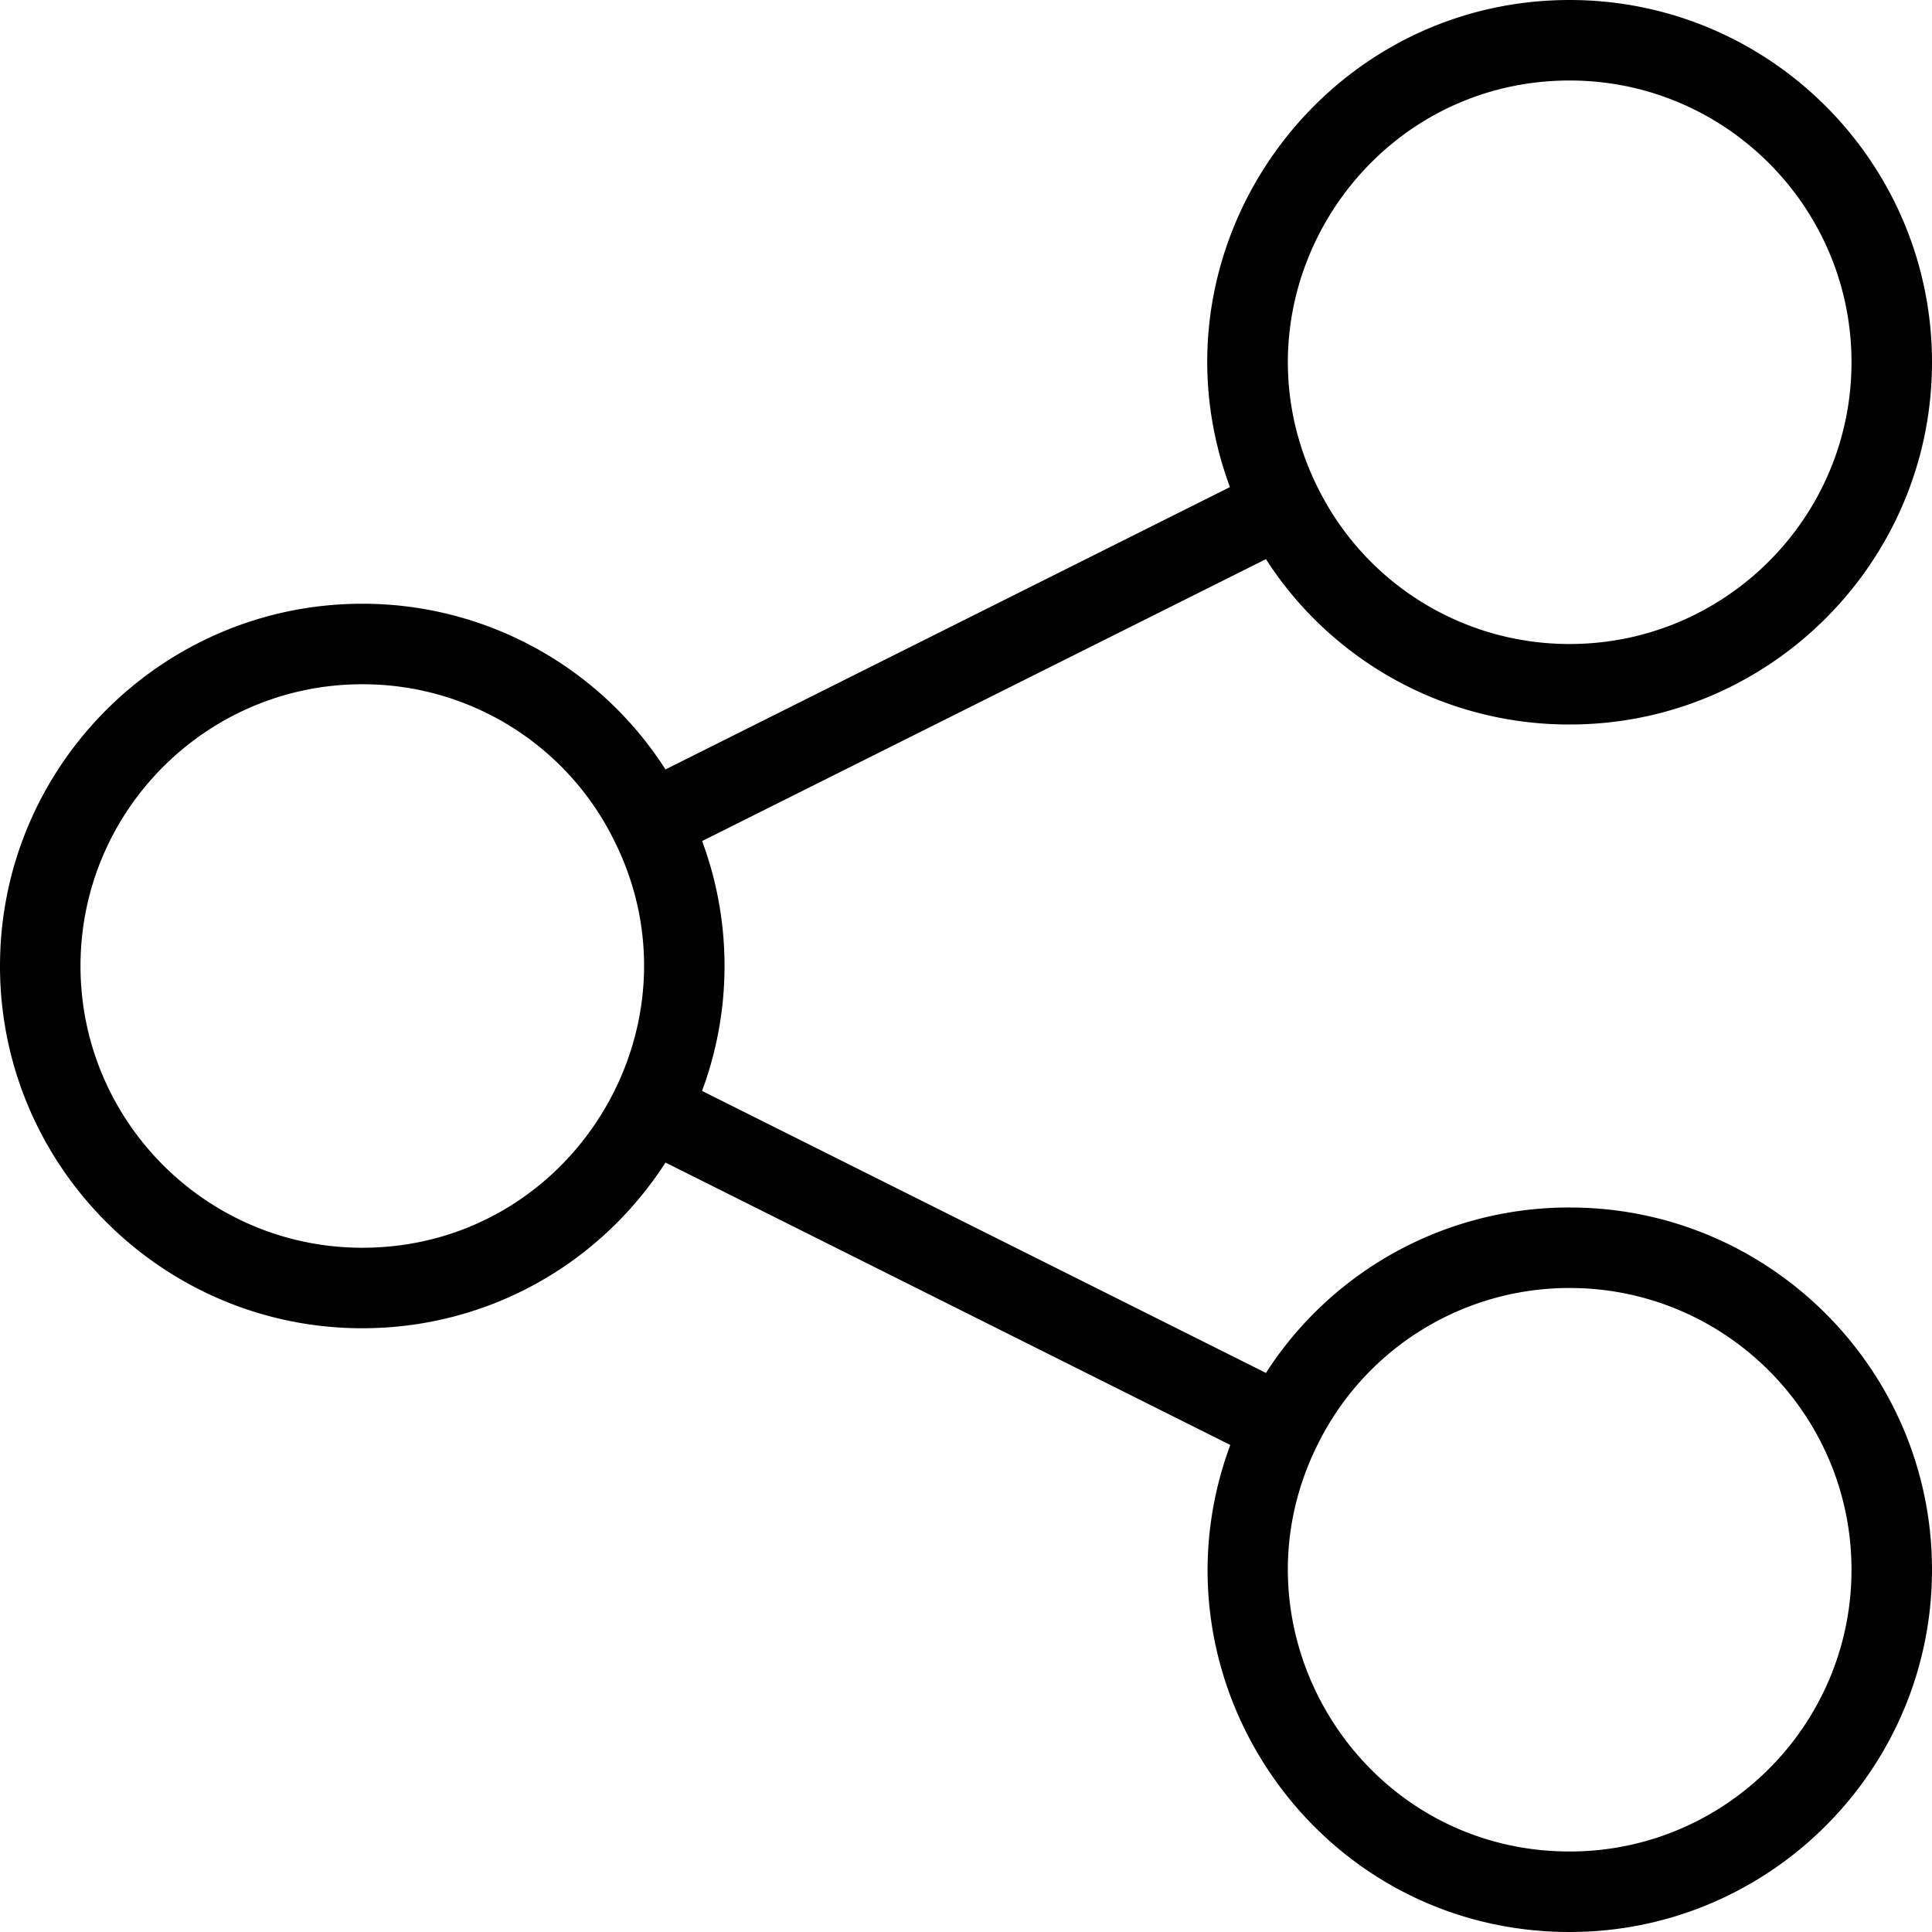 <svg xmlns="http://www.w3.org/2000/svg" width="24" height="24" viewBox="0 0 24 24"><title>share</title><path d="M19.5 9C21.981 9 24 6.981 24 4.5S21.981 0 19.5 0c-3.114 0-5.309 3.116-4.221 6.051L8.267 9.558A4.465 4.465 0 0 0 4.5 7.5C2.019 7.5 0 9.519 0 12s2.019 4.5 4.5 4.5c1.543 0 2.942-.78 3.767-2.058l7.016 3.508C14.204 20.862 16.354 24 19.5 24c2.481 0 4.5-2.019 4.5-4.5S21.981 15 19.5 15a4.473 4.473 0 0 0-3.774 2.055l-7.005-3.503a4.456 4.456 0 0 0 .001-3.104l7.004-3.502A4.475 4.475 0 0 0 19.5 9zm0 7c1.93 0 3.5 1.57 3.5 3.5S21.43 23 19.5 23c-2.604 0-4.29-2.747-3.128-5.063A3.484 3.484 0 0 1 19.5 16zm-15-.5C2.57 15.5 1 13.93 1 12s1.57-3.5 3.5-3.5a3.48 3.48 0 0 1 3.127 1.936v.001C8.789 12.745 7.104 15.5 4.5 15.5zM19.5 1C21.43 1 23 2.57 23 4.5S21.43 8 19.5 8a3.483 3.483 0 0 1-3.128-1.938l-.001-.001C15.204 3.717 16.923 1 19.5 1z"/></svg>